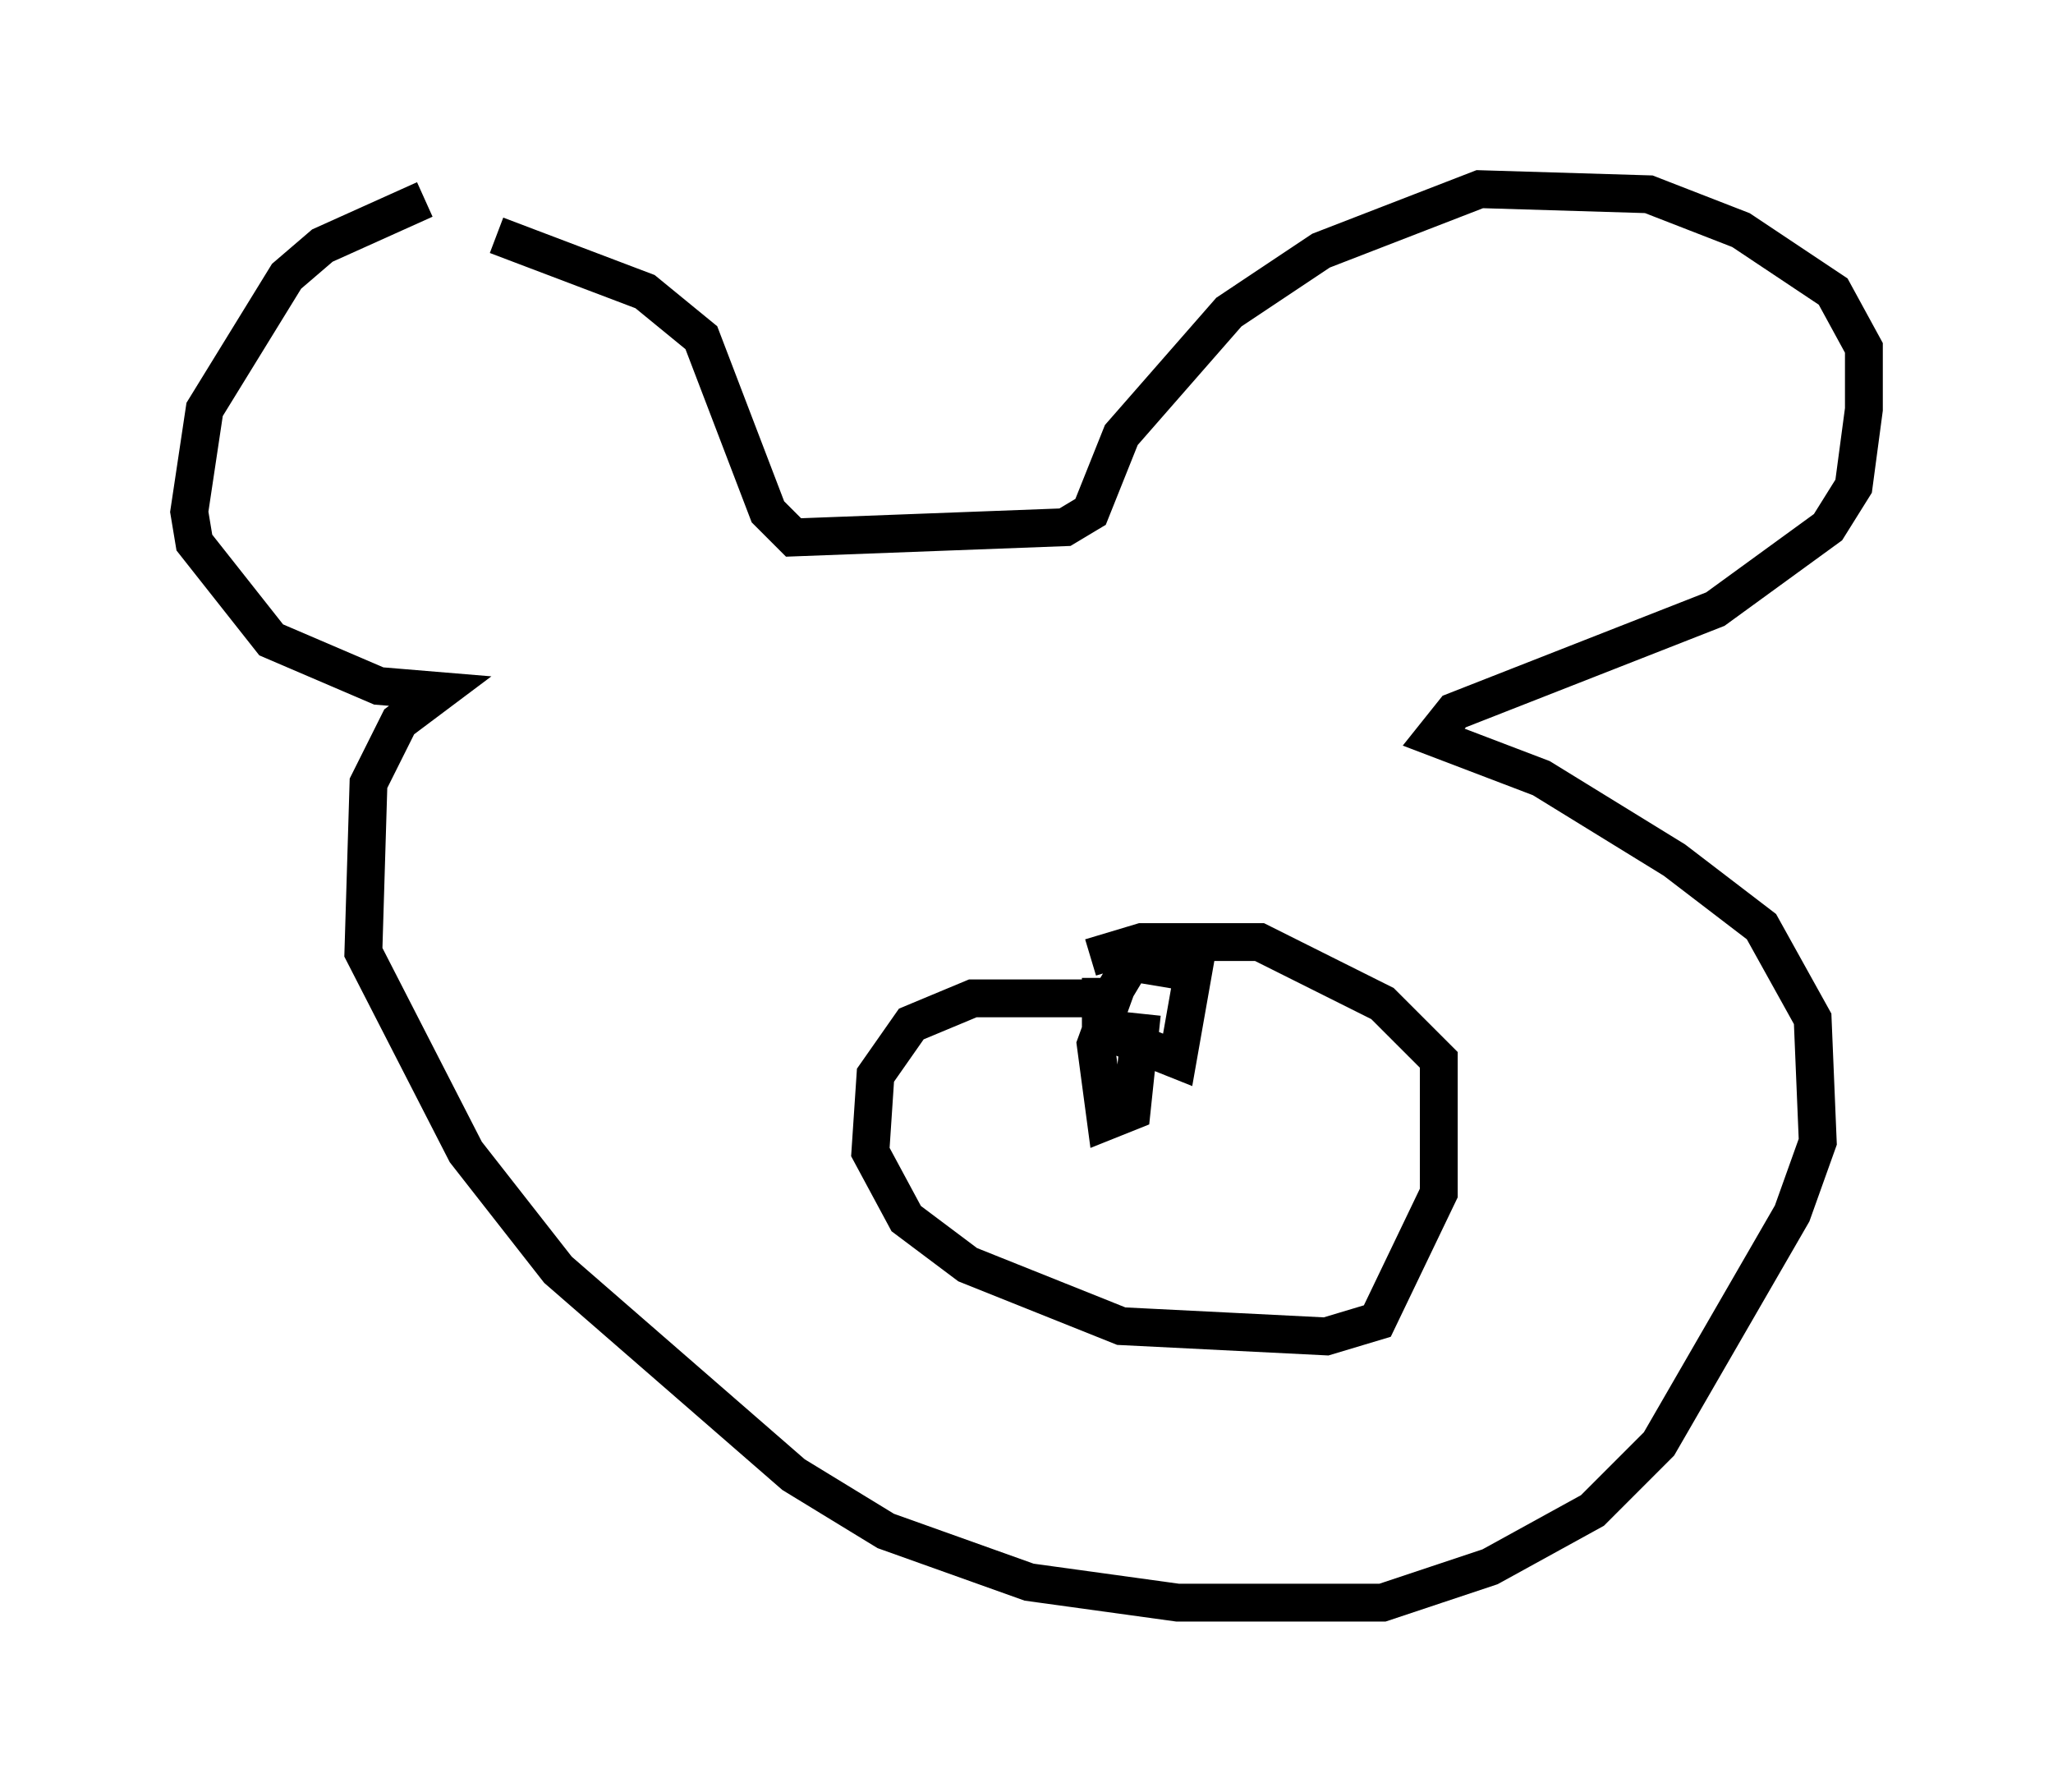 <?xml version="1.0" encoding="utf-8" ?>
<svg baseProfile="full" height="47.347" version="1.1" width="54.249" xmlns="http://www.w3.org/2000/svg" xmlns:ev="http://www.w3.org/2001/xml-events" xmlns:xlink="http://www.w3.org/1999/xlink"><defs /><rect fill="white" height="47.347" width="54.249" x="0" y="0" /><path d="M14.337, 5.541 m-3.112, -0.271 l-2.706, 1.218 -0.947, 0.812 l-2.165, 3.518 -0.406, 2.706 l0.135, 0.812 2.03, 2.571 l2.842, 1.218 1.624, 0.135 l-1.083, 0.812 -0.812, 1.624 l-0.135, 4.465 2.706, 5.277 l2.436, 3.112 6.225, 5.413 l2.436, 1.488 3.789, 1.353 l3.924, 0.541 5.413, 0.0 l2.842, -0.947 2.706, -1.488 l1.759, -1.759 3.518, -6.089 l0.677, -1.894 -0.135, -3.248 l-1.353, -2.436 -2.3, -1.759 l-3.518, -2.165 -2.842, -1.083 l0.541, -0.677 6.901, -2.706 l2.977, -2.165 0.677, -1.083 l0.271, -2.03 0.0, -1.624 l-0.812, -1.488 -2.436, -1.624 l-2.436, -0.947 -4.465, -0.135 l-4.195, 1.624 -2.436, 1.624 l-2.842, 3.248 -0.812, 2.03 l-0.677, 0.406 -7.172, 0.271 l-0.677, -0.677 -1.759, -4.601 l-1.488, -1.218 -3.924, -1.488 m15.832, 20.162 l-3.248, 0.0 -1.624, 0.677 l-0.947, 1.353 -0.135, 2.03 l0.947, 1.759 1.624, 1.218 l4.059, 1.624 5.413, 0.271 l1.353, -0.406 1.624, -3.383 l0.0, -3.518 -1.488, -1.488 l-3.248, -1.624 -3.112, 0.0 l-1.353, 0.406 m0.271, 0.541 l0.0, 1.353 2.03, 0.812 l0.406, -2.3 -1.624, -0.271 l-0.406, 0.677 -0.541, 1.488 l0.271, 2.03 0.677, -0.271 l0.271, -2.571 " fill="none" stroke="black" stroke-width="1" /></svg>